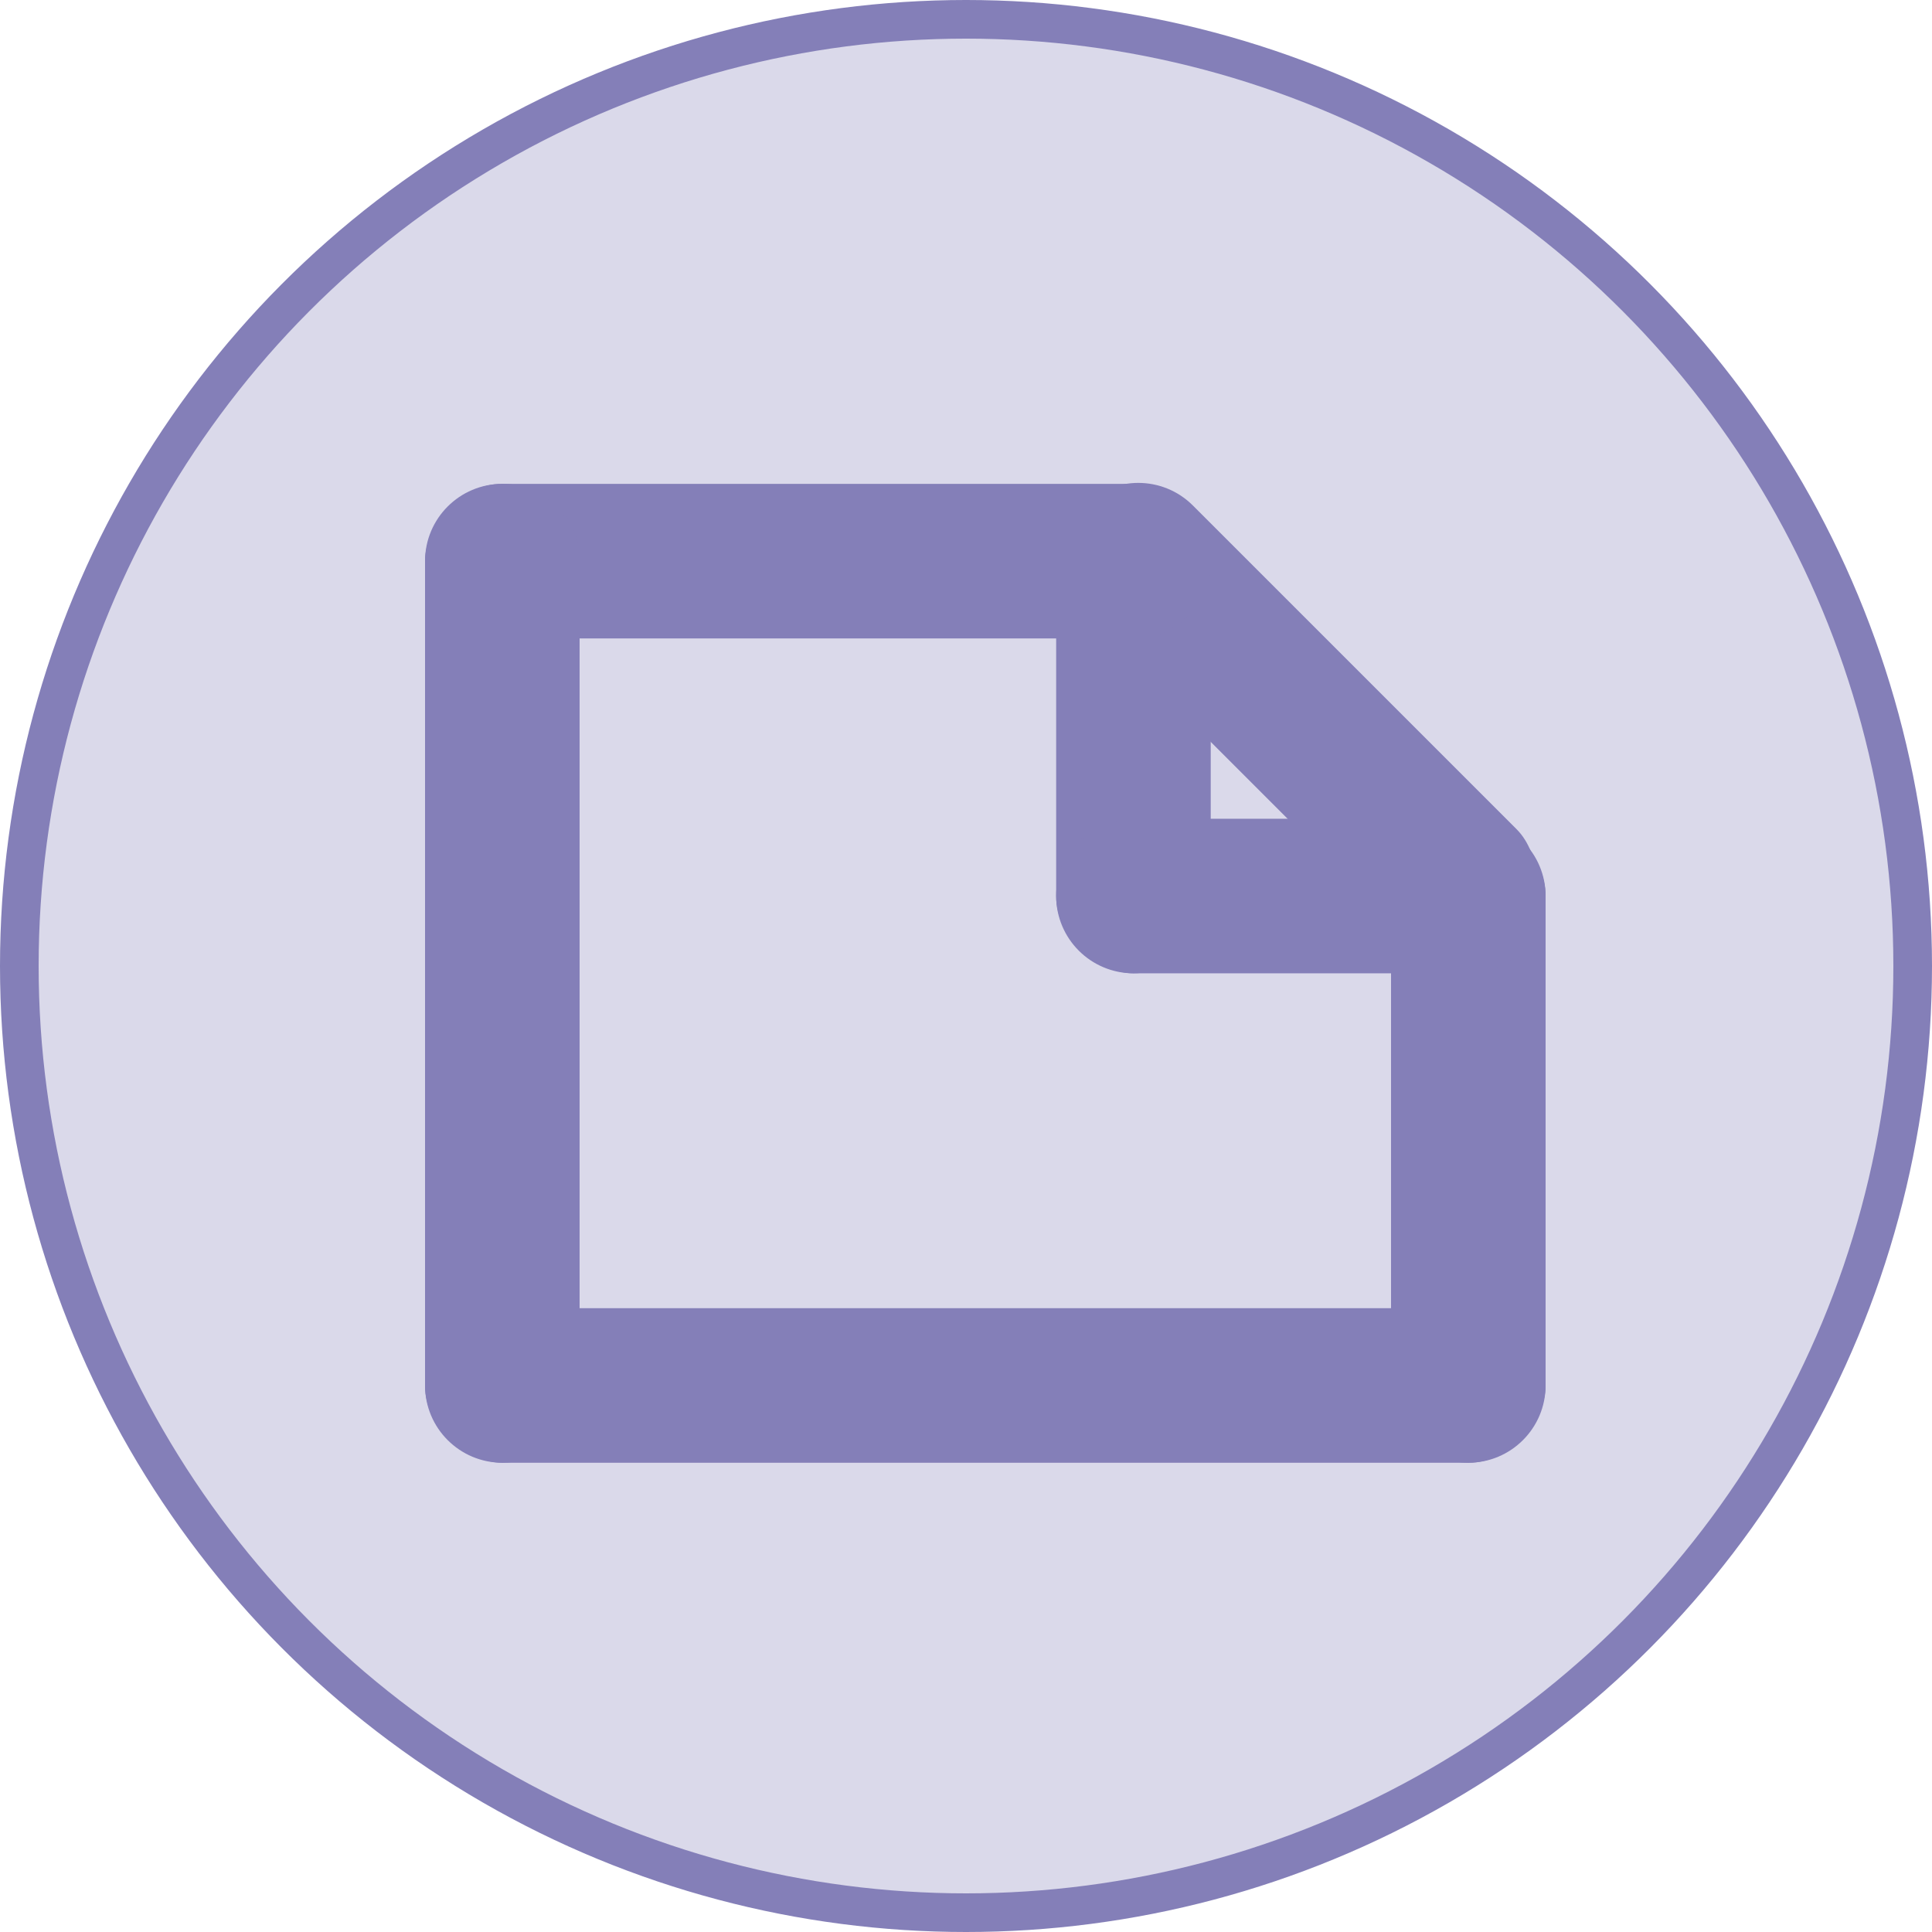 <svg width="150" height="150" viewBox="0 0 150 150" fill="none" xmlns="http://www.w3.org/2000/svg">
<circle cx="75" cy="75" r="73.5" fill="#847FB8" fill-opacity="0.3" stroke="#847FB8" stroke-width="3"/>
<rect width="12" height="50" rx="6" transform="matrix(-1 0 0 1 120 63.567)" fill="#847FB8"/>
<rect width="12" height="38" rx="6" transform="matrix(-1 0 0 1 94 37.567)" fill="#847FB8"/>
<rect width="12" height="47.559" rx="6" transform="matrix(0.707 -0.707 -0.707 -0.707 113.515 77.115)" fill="#847FB8"/>
<rect width="12" height="87" rx="6" transform="matrix(0 -1 -1 0 120 113.567)" fill="#847FB8"/>
<rect width="12" height="38" rx="6" transform="matrix(0 -1 -1 0 120 75.567)" fill="#847FB8"/>
<rect width="12" height="61" rx="6" transform="matrix(0 -1 -1 0 94 49.567)" fill="#847FB8"/>
<rect width="12" height="76" rx="6" transform="matrix(-1 0 0 1 45 37.567)" fill="#847FB8"/>
</svg>
